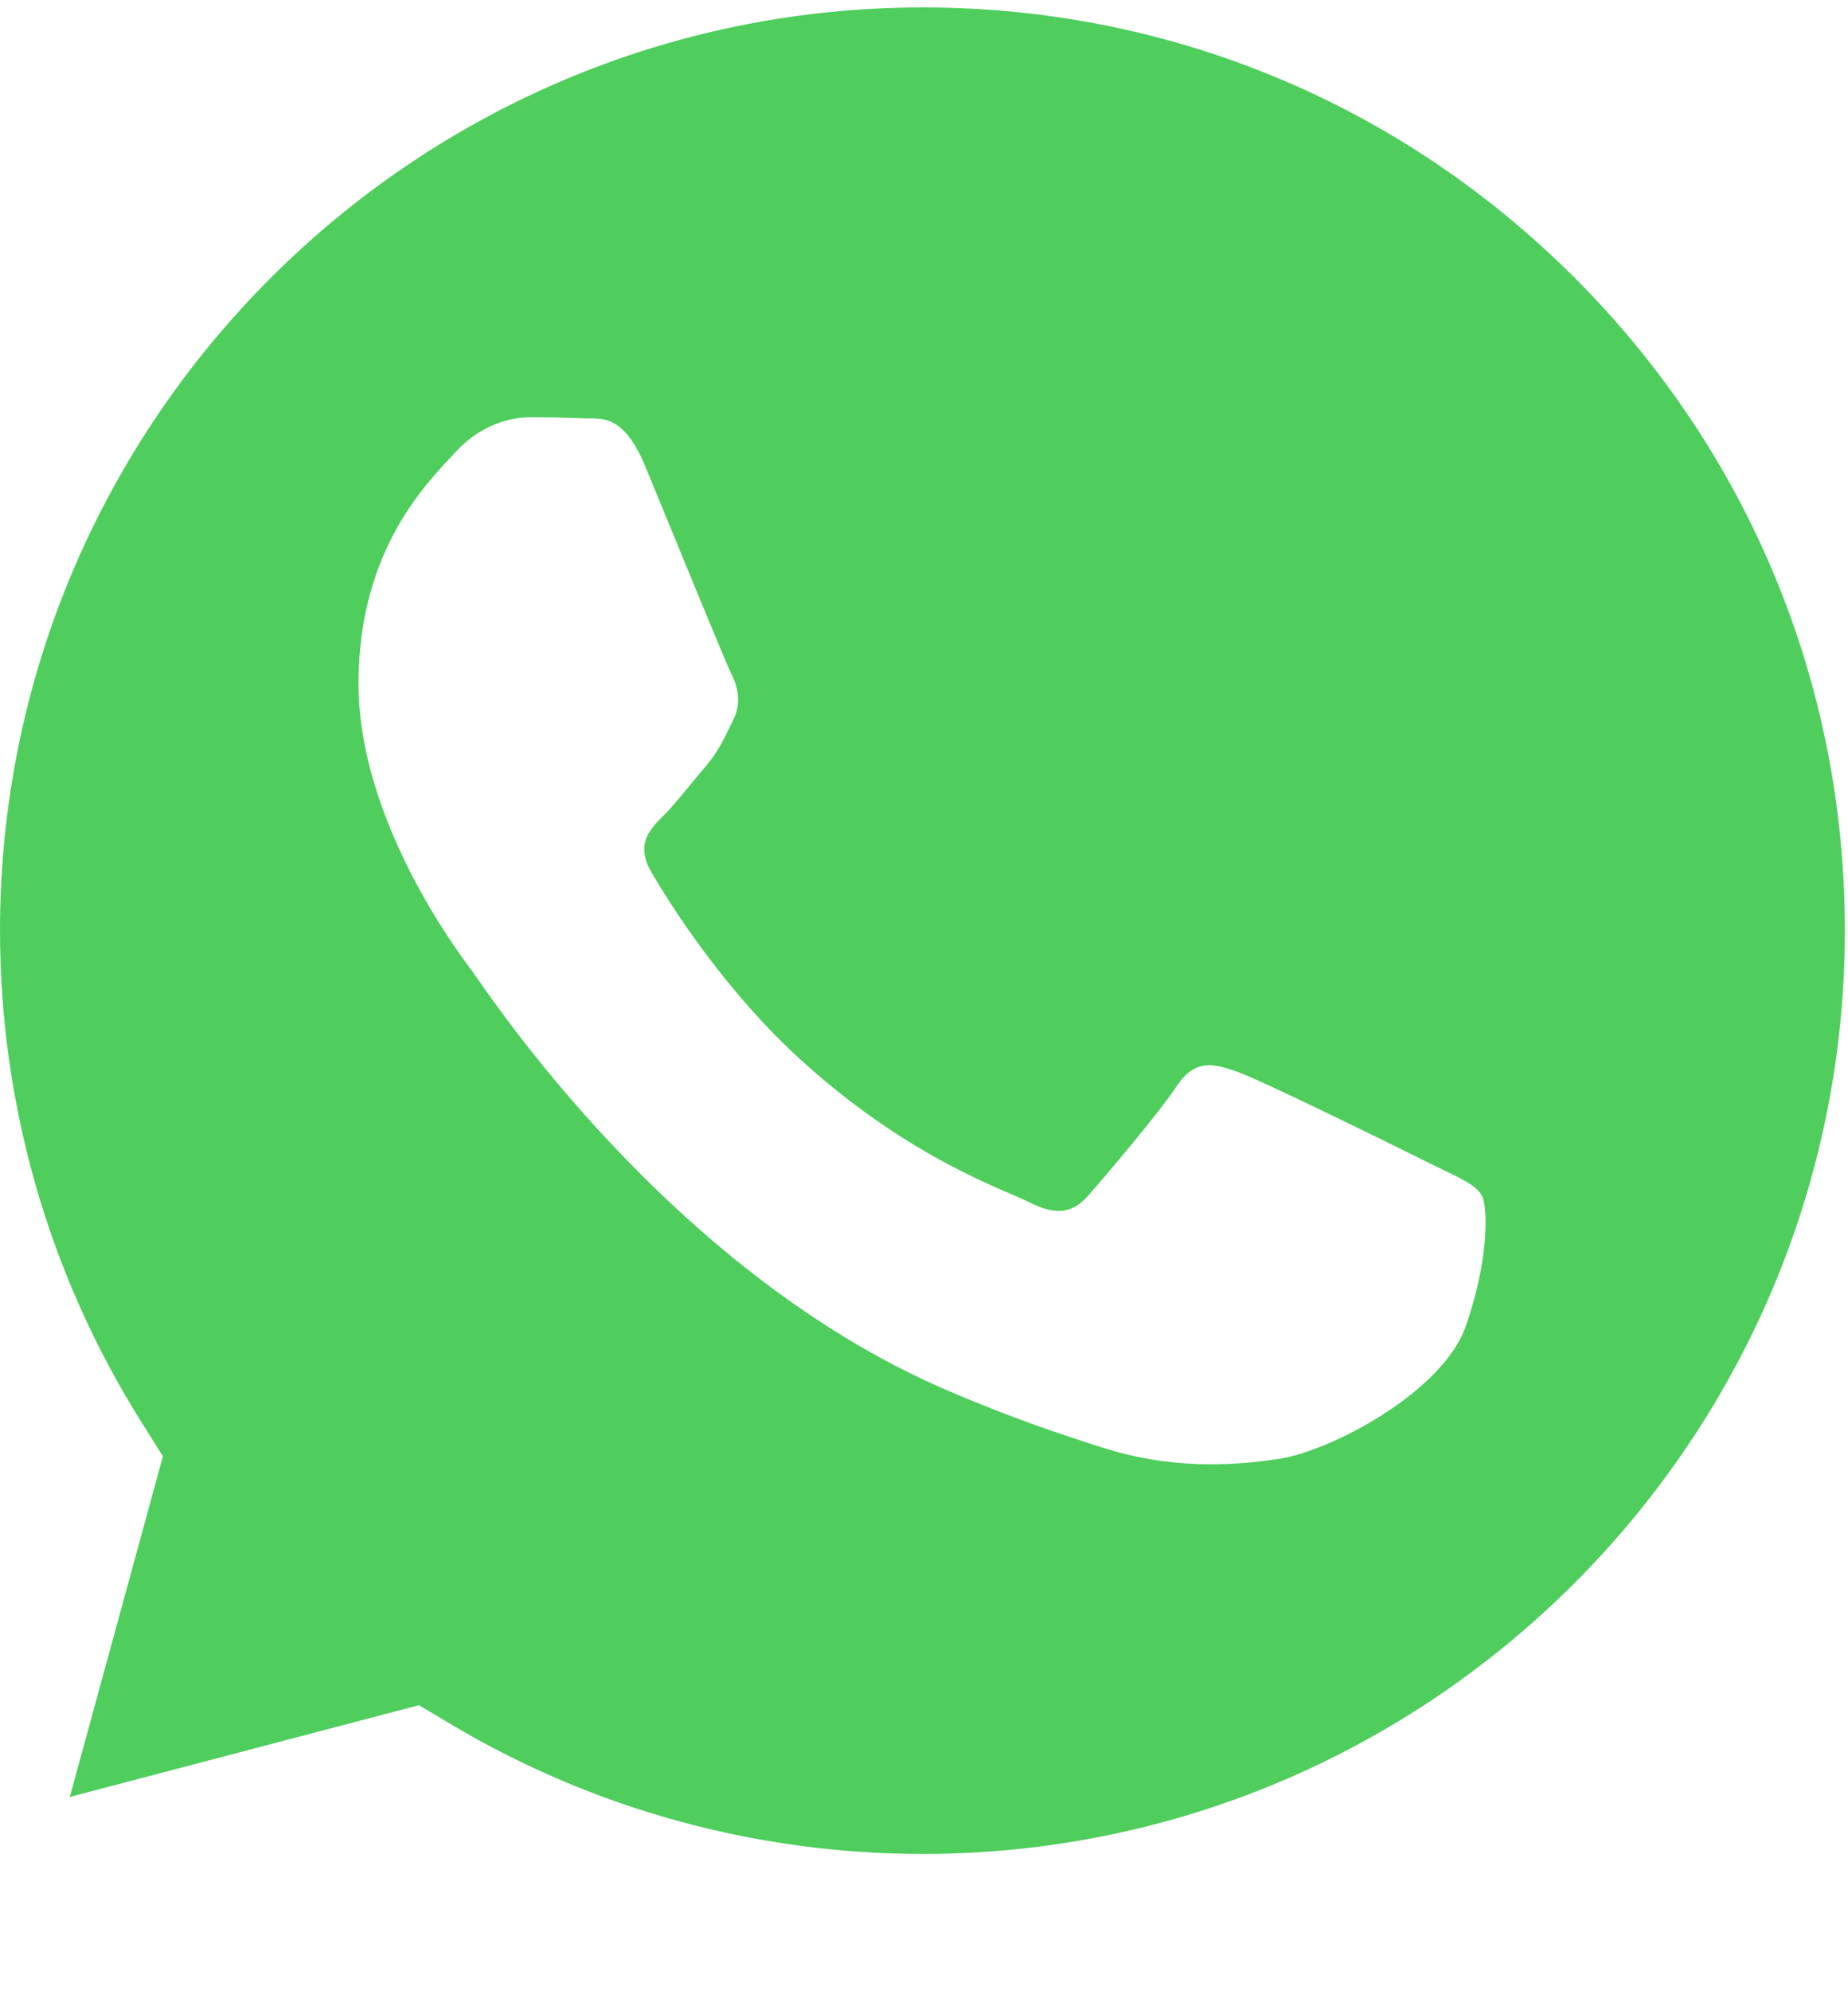 <?xml version="1.0" encoding="UTF-8"?>
<svg width="13px" height="14px" viewBox="0 0 13 14" version="1.1" xmlns="http://www.w3.org/2000/svg" xmlns:xlink="http://www.w3.org/1999/xlink">
    <!-- Generator: Sketch 56.2 (81672) - https://sketch.com -->
    <title>Combined Shape</title>
    <desc>Created with Sketch.</desc>
    <g id="Symbols" stroke="none" stroke-width="1" fill="none" fill-rule="evenodd">
        <g id="Header" transform="translate(-1203, -27)" fill="#4FCE5D">
            <g id="Group-6" transform="translate(1203, 27)">
                <path d="M11.079,1.955 C12.305,3.181 12.979,4.812 12.978,6.545 C12.977,10.124 10.066,13.035 6.489,13.035 L6.487,13.035 C5.322,13.034 4.18,12.721 3.184,12.13 L2.947,11.989 L0.491,12.634 L1.146,10.239 L0.992,9.994 C0.343,8.961 -0,7.766 2.00539665e-05,6.54 C0.001,2.962 2.912,0.052 6.492,0.052 C8.225,0.052 9.854,0.728 11.079,1.955 Z M10.422,8.402 C10.374,8.321 10.244,8.272 10.049,8.175 C9.854,8.077 8.894,7.605 8.716,7.54 C8.537,7.475 8.407,7.442 8.277,7.638 C8.147,7.833 7.773,8.272 7.659,8.402 C7.545,8.533 7.431,8.549 7.236,8.451 C7.041,8.354 6.413,8.148 5.668,7.483 C5.088,6.966 4.696,6.327 4.582,6.132 C4.469,5.936 4.57,5.831 4.668,5.734 C4.756,5.646 4.863,5.506 4.961,5.392 C5.058,5.278 5.091,5.196 5.156,5.066 C5.221,4.936 5.188,4.822 5.139,4.725 C5.091,4.627 4.7,3.667 4.538,3.276 C4.38,2.896 4.219,2.947 4.099,2.941 C3.985,2.936 3.855,2.934 3.725,2.934 C3.595,2.934 3.384,2.983 3.205,3.178 C3.026,3.374 2.522,3.846 2.522,4.806 C2.522,5.766 3.221,6.694 3.319,6.824 C3.416,6.954 4.694,8.925 6.651,9.77 C7.117,9.971 7.48,10.09 7.763,10.18 C8.231,10.329 8.656,10.308 8.992,10.258 C9.367,10.202 10.146,9.786 10.309,9.33 C10.471,8.874 10.471,8.484 10.422,8.402 Z" id="Combined-Shape"></path>
            </g>
        </g>
    </g>
</svg>